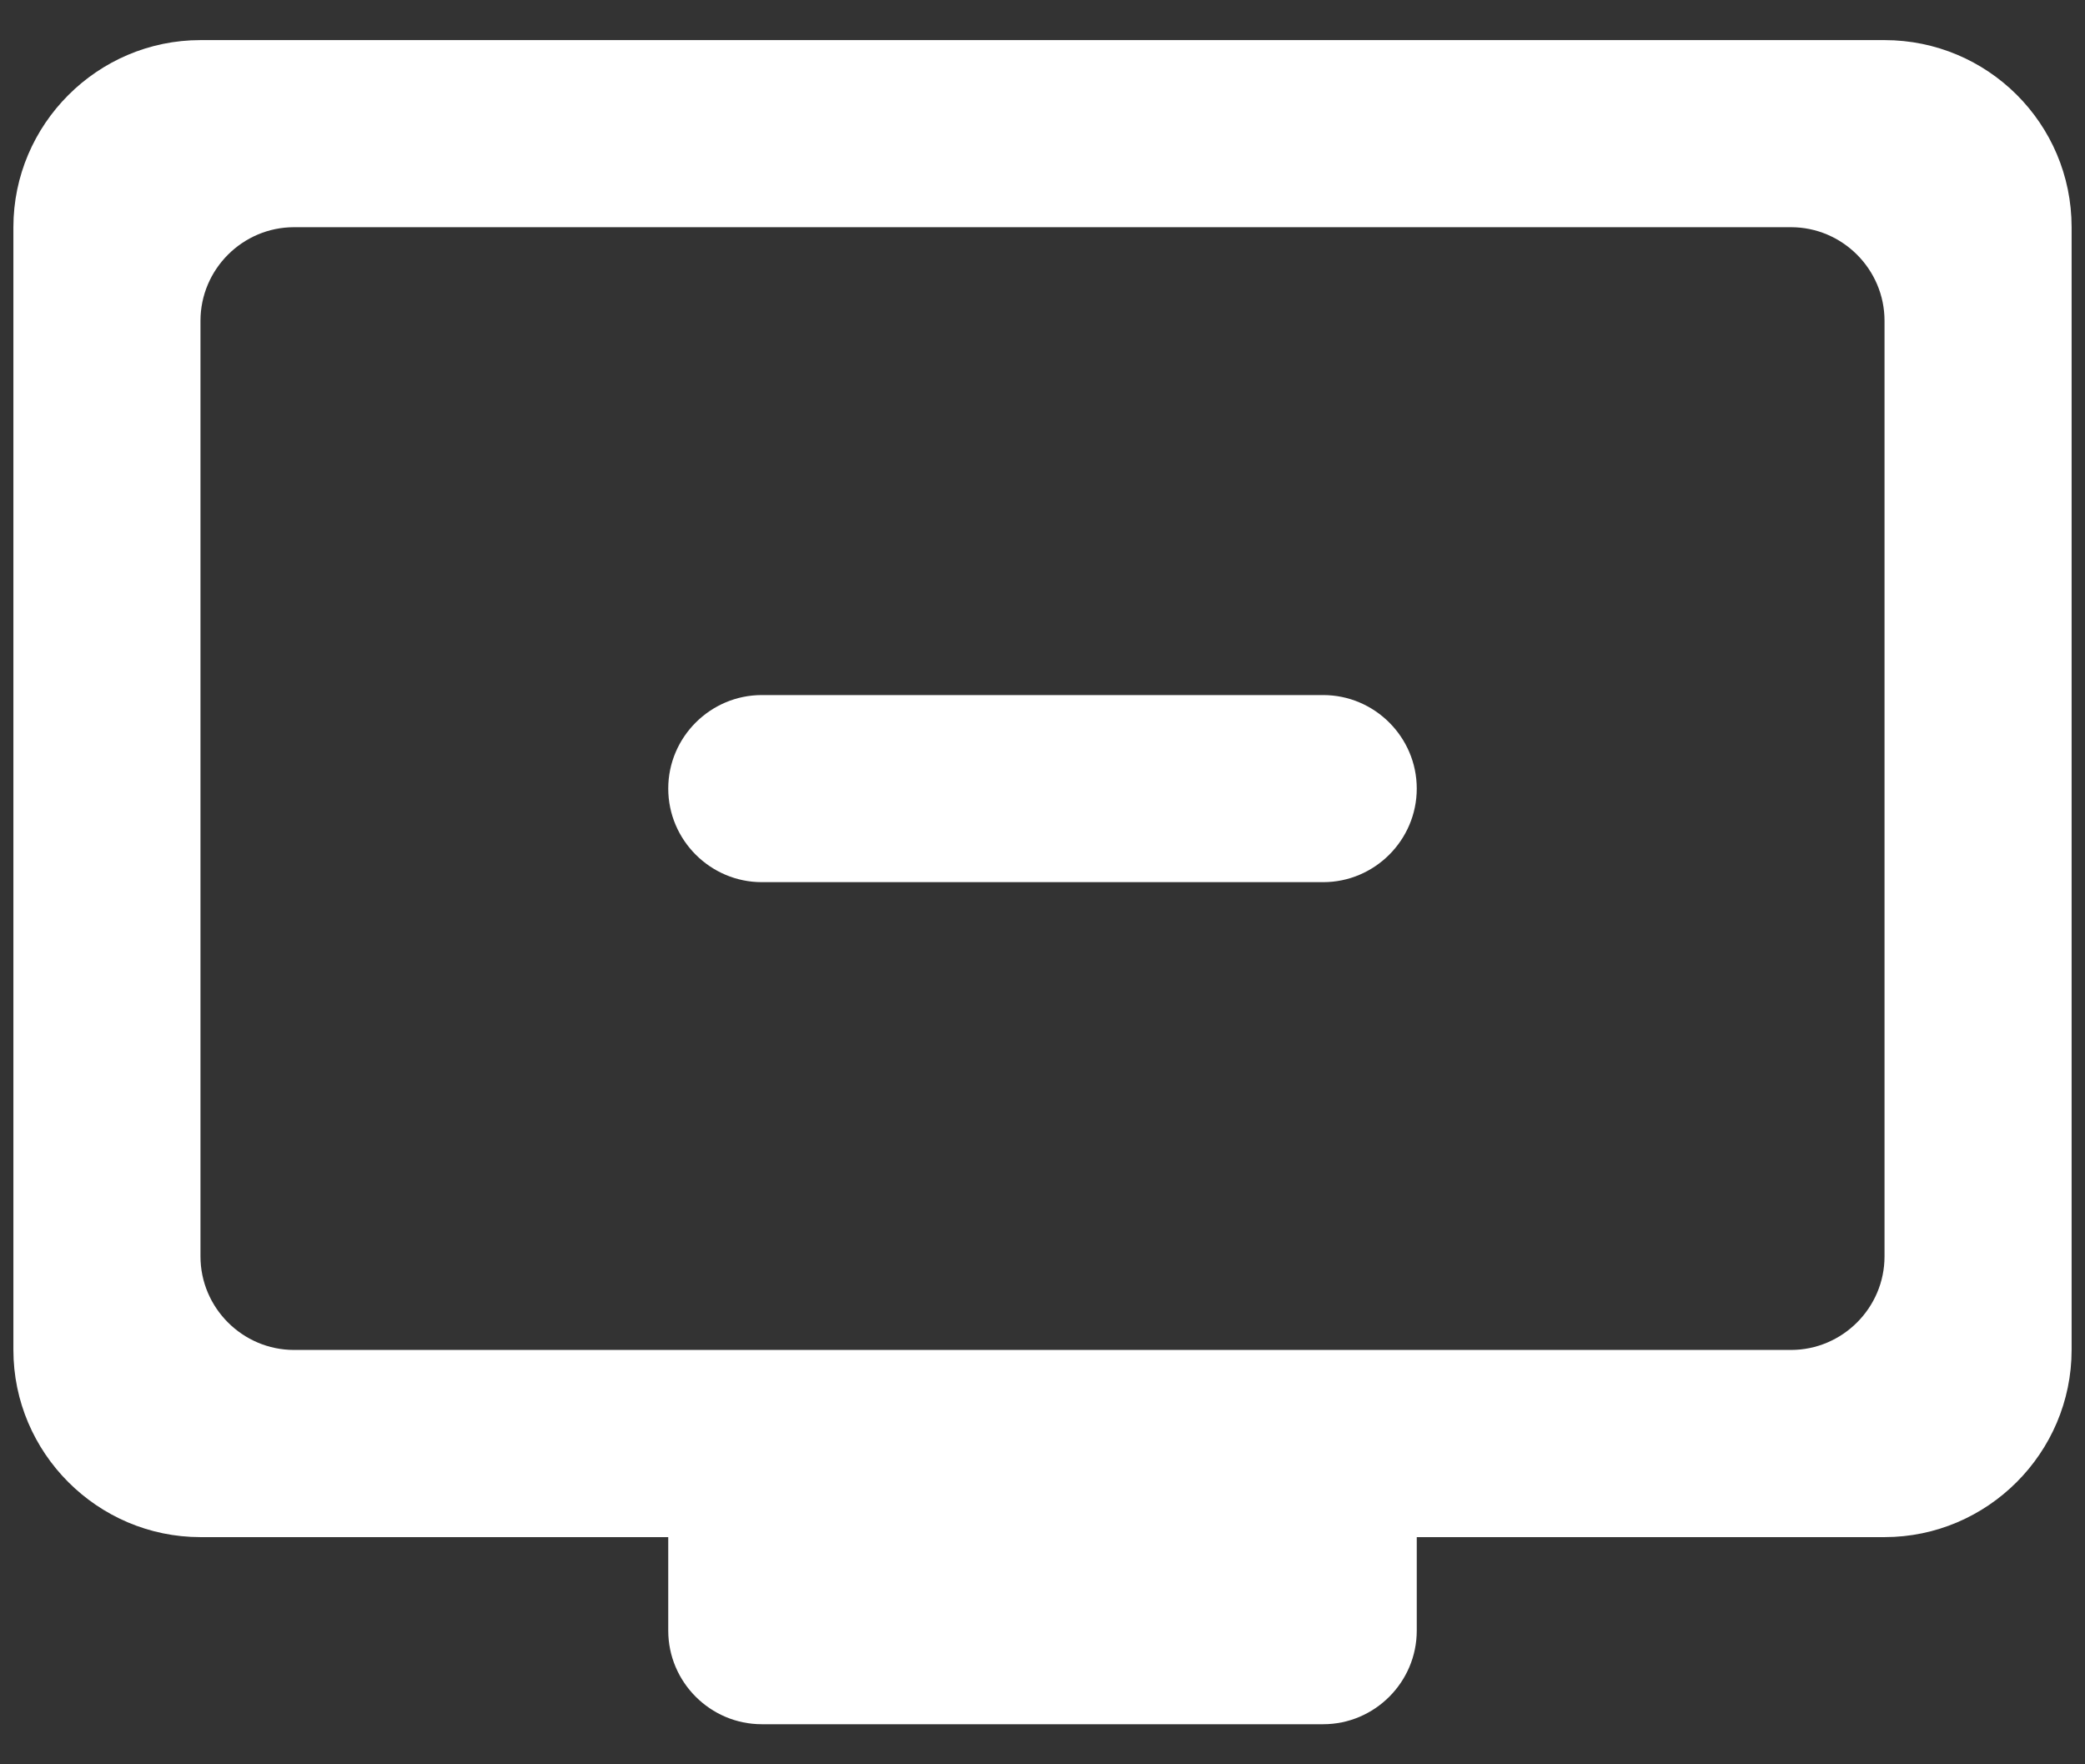 <svg width="26" height="22" viewBox="0 0 26 22" fill="none" xmlns="http://www.w3.org/2000/svg">
<rect x="0" y="0" width="26" height="22" fill="#333333" stroke="none"/>
<path d="M23.5 0.5H2.5C1.217 0.5 0.167 1.55 0.167 2.833V16.833C0.167 18.117 1.217 19.167 2.5 19.167H8.333V20.333C8.333 20.975 8.858 21.5 9.5 21.5H16.5C17.142 21.5 17.667 20.975 17.667 20.333V19.167H23.5C24.783 19.167 25.833 18.117 25.833 16.833V2.833C25.833 1.538 24.783 0.5 23.5 0.5ZM22.333 16.833H3.667C3.025 16.833 2.5 16.308 2.5 15.667V4C2.5 3.358 3.025 2.833 3.667 2.833H22.333C22.975 2.833 23.5 3.358 23.5 4V15.667C23.5 16.308 22.975 16.833 22.333 16.833ZM17.667 9.833C17.667 10.475 17.142 11 16.5 11H9.5C8.858 11 8.333 10.475 8.333 9.833C8.333 9.192 8.858 8.667 9.5 8.667H16.5C17.142 8.667 17.667 9.192 17.667 9.833Z" fill="#FFFFFF"/>
</svg>
